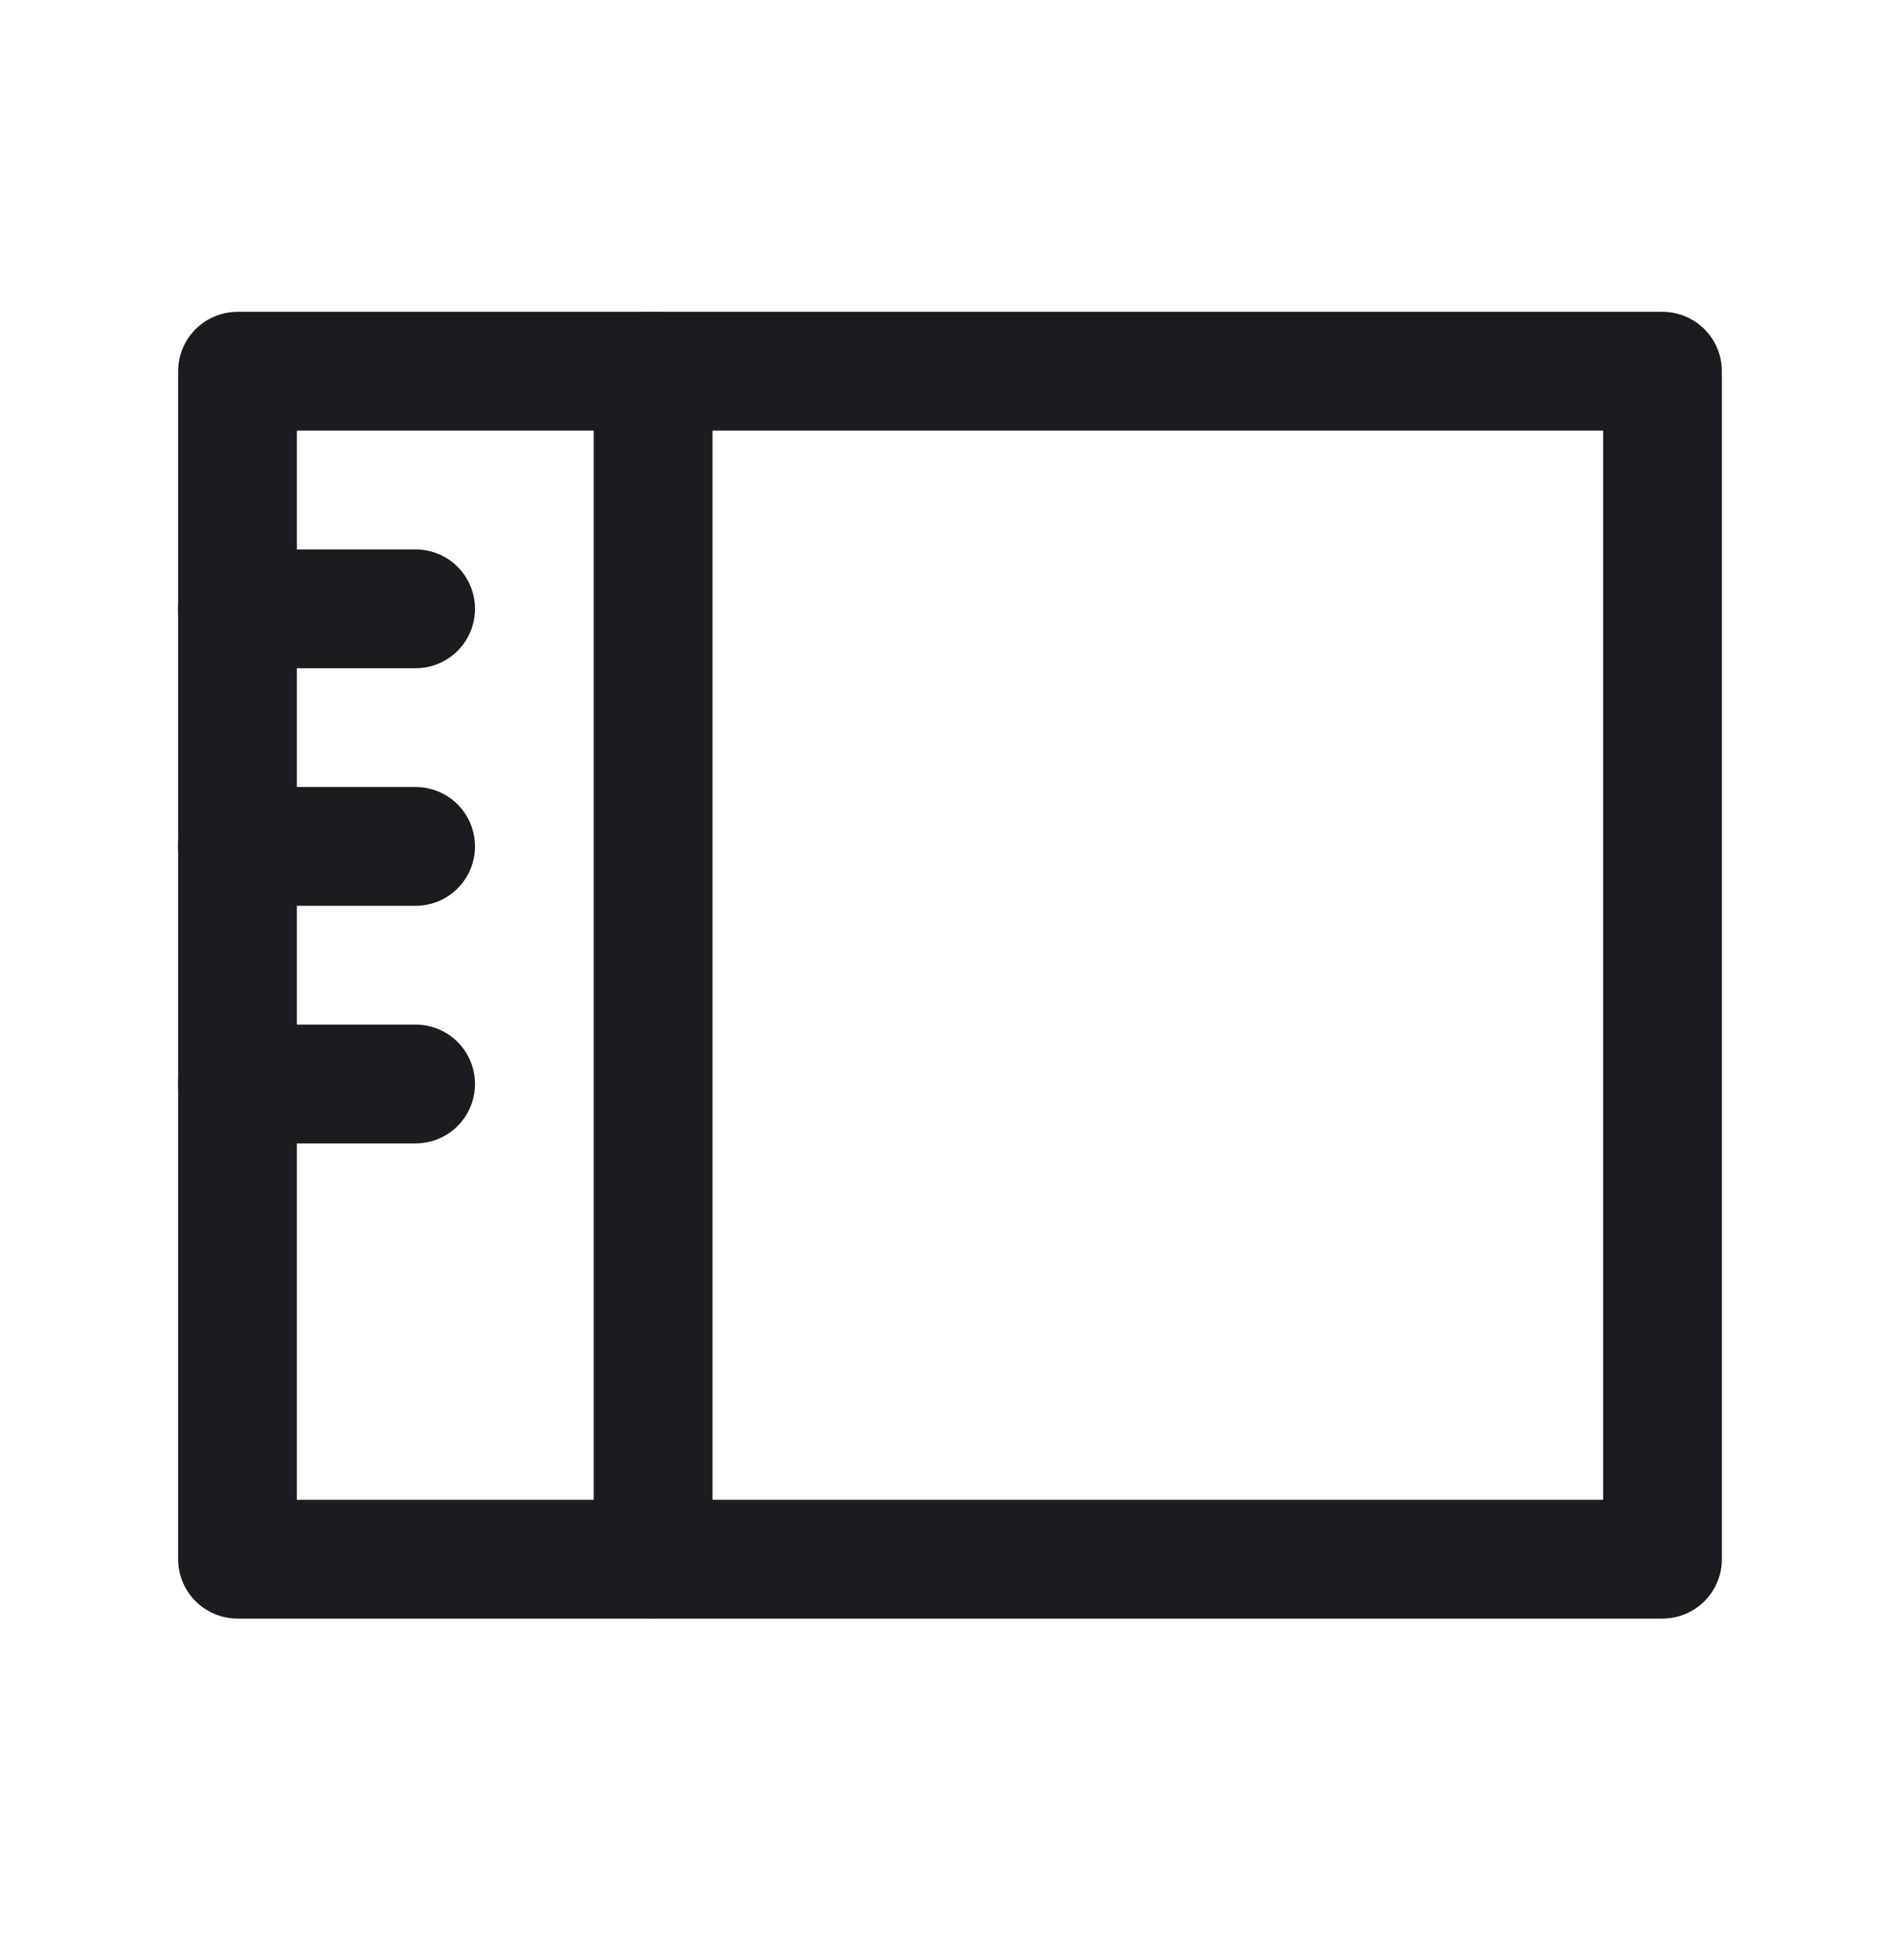 <svg width="32" height="33" viewBox="0 0 32 33" fill="none" xmlns="http://www.w3.org/2000/svg">
<path d="M11 6.25V26.25" stroke="#1C1B1F" stroke-width="2" stroke-linecap="round" stroke-linejoin="round"/>
<path d="M4 10.25H7" stroke="#1C1B1F" stroke-width="2" stroke-linecap="round" stroke-linejoin="round"/>
<path d="M4 14.25H7" stroke="#1C1B1F" stroke-width="2" stroke-linecap="round" stroke-linejoin="round"/>
<path d="M4 18.25H7" stroke="#1C1B1F" stroke-width="2" stroke-linecap="round" stroke-linejoin="round"/>
<rect x="4" y="6.25" width="24" height="20" stroke="#1C1B1F" stroke-width="2" stroke-linejoin="round"/>
</svg>
